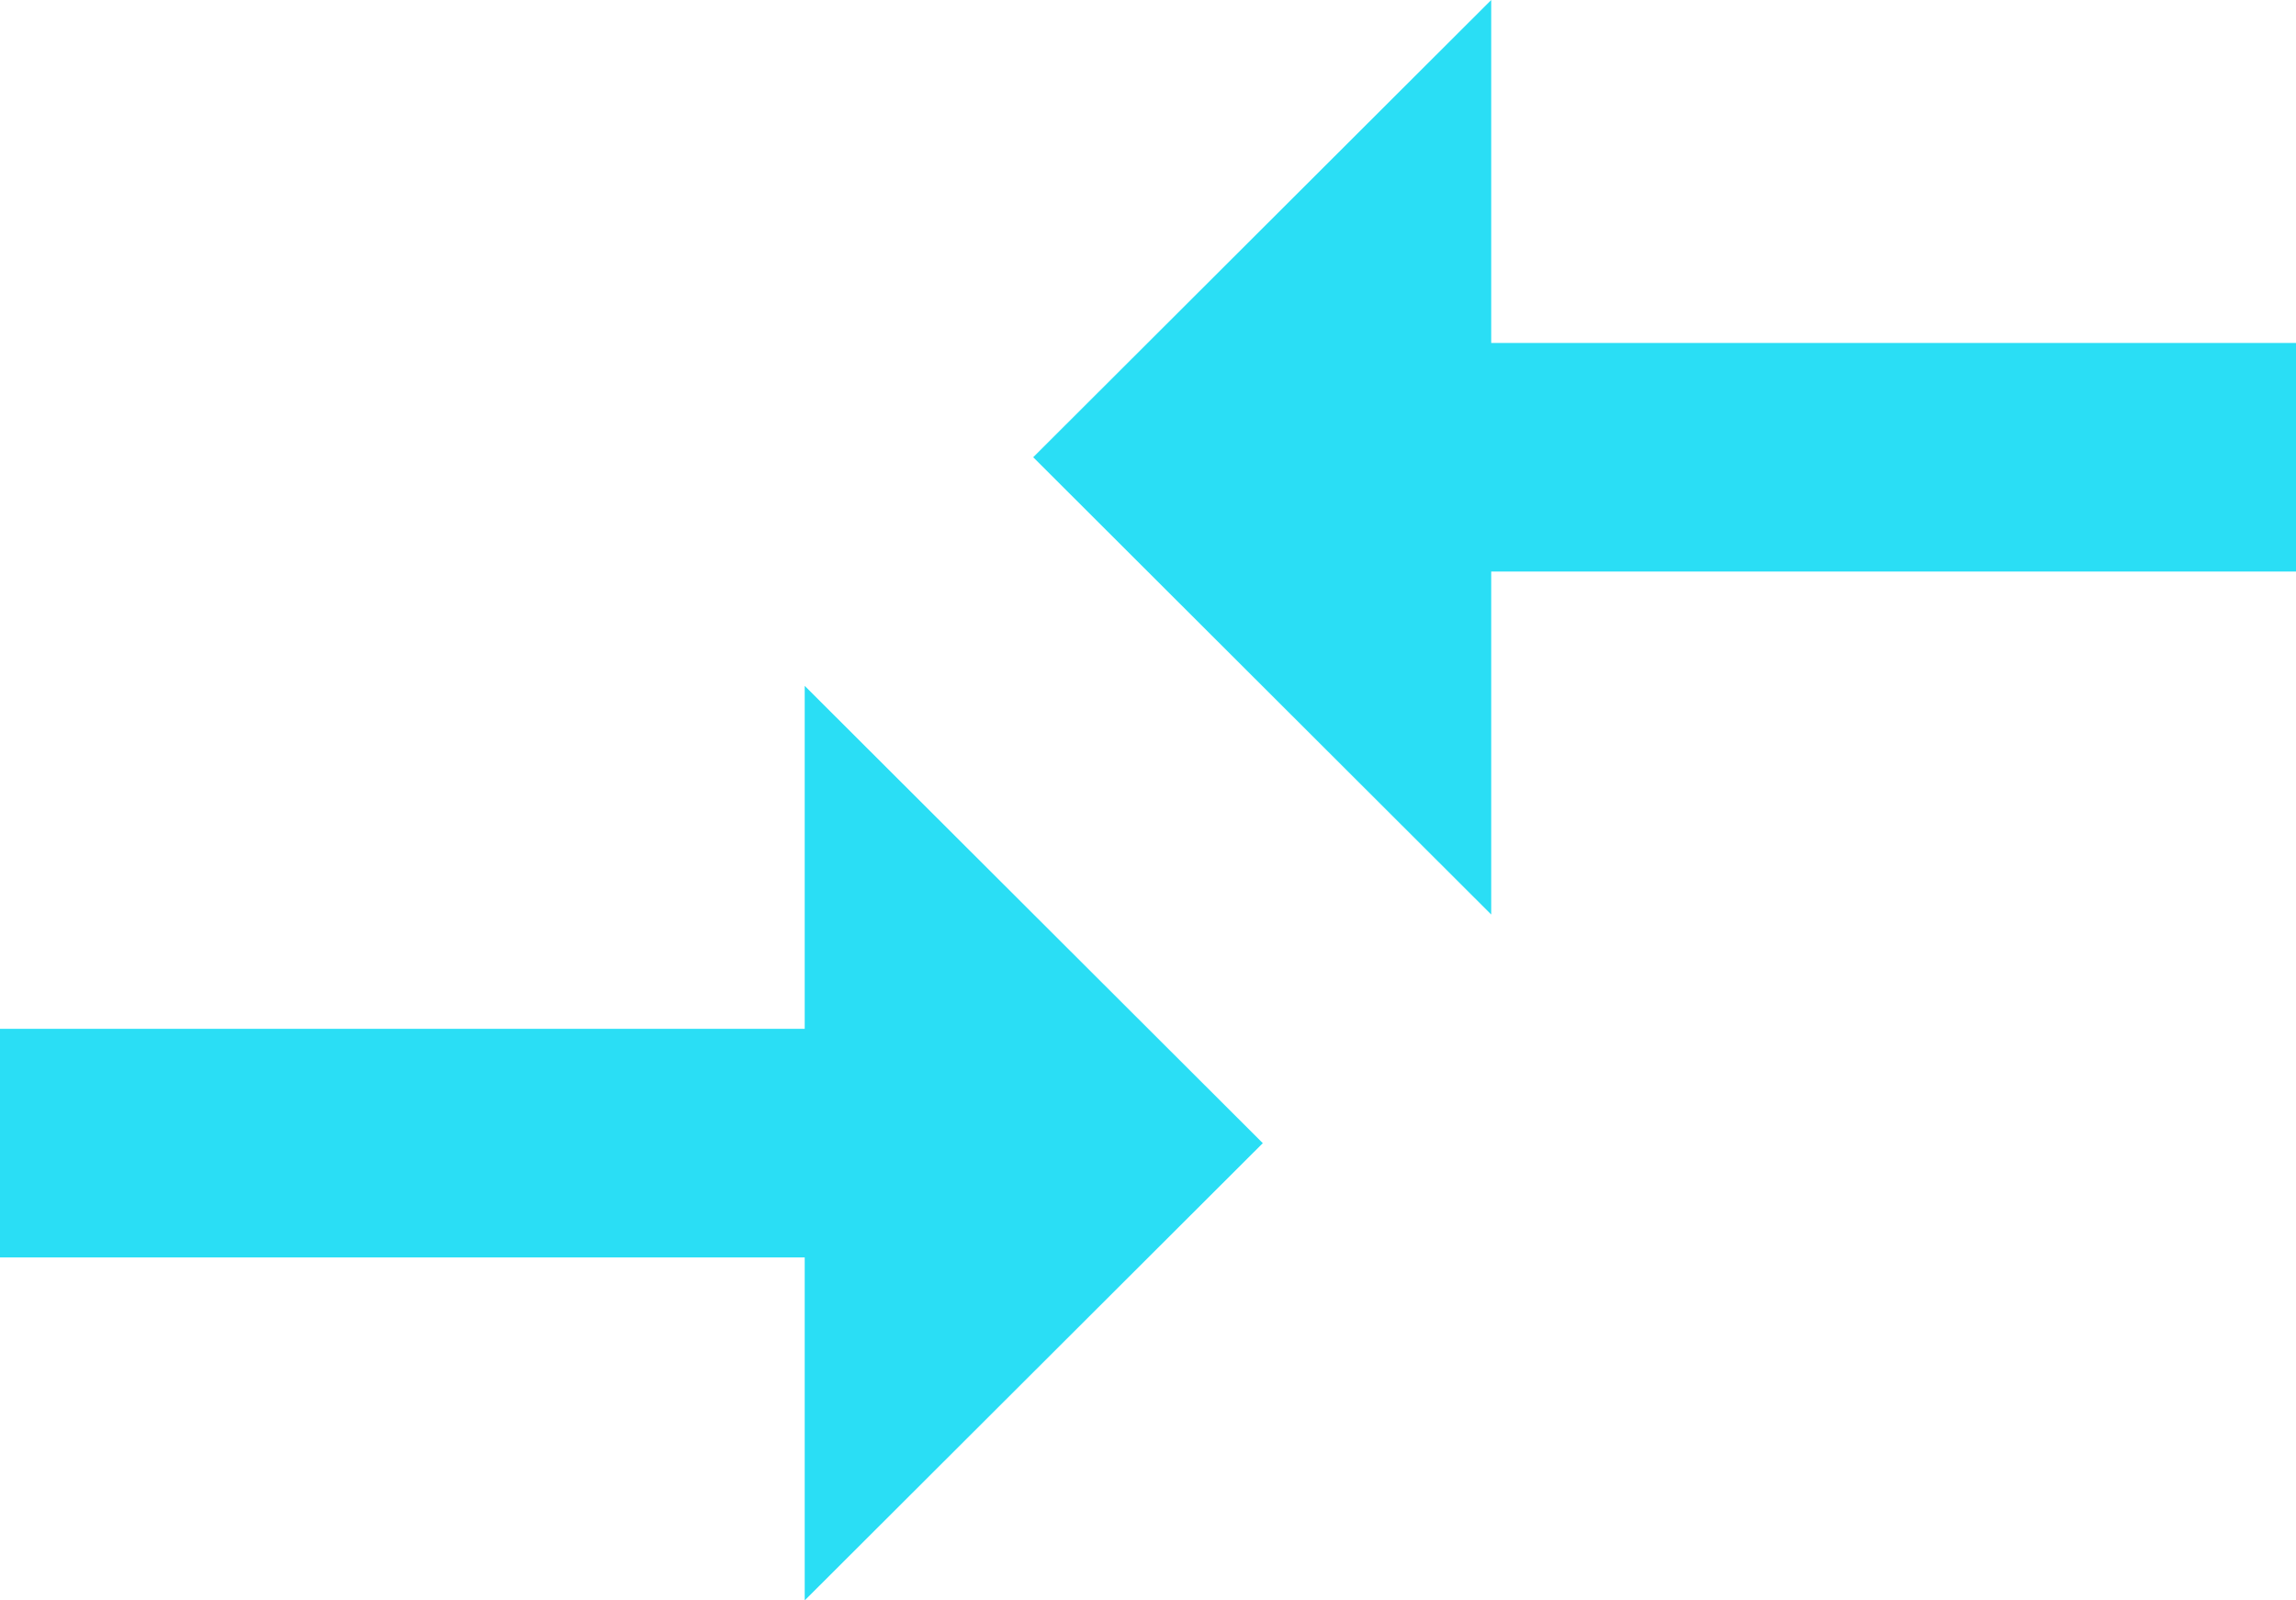 <svg width="33" height="23" viewBox="0 0 33 23" fill="none" xmlns="http://www.w3.org/2000/svg">
<path d="M11.566 14.786H0V18.071H11.566V23L18.15 16.429L11.566 9.857V14.786ZM21.433 13.143V8.214H33V4.929H21.433V0L14.85 6.571L21.433 13.143Z" fill="#2ADEF5"/>
</svg>
